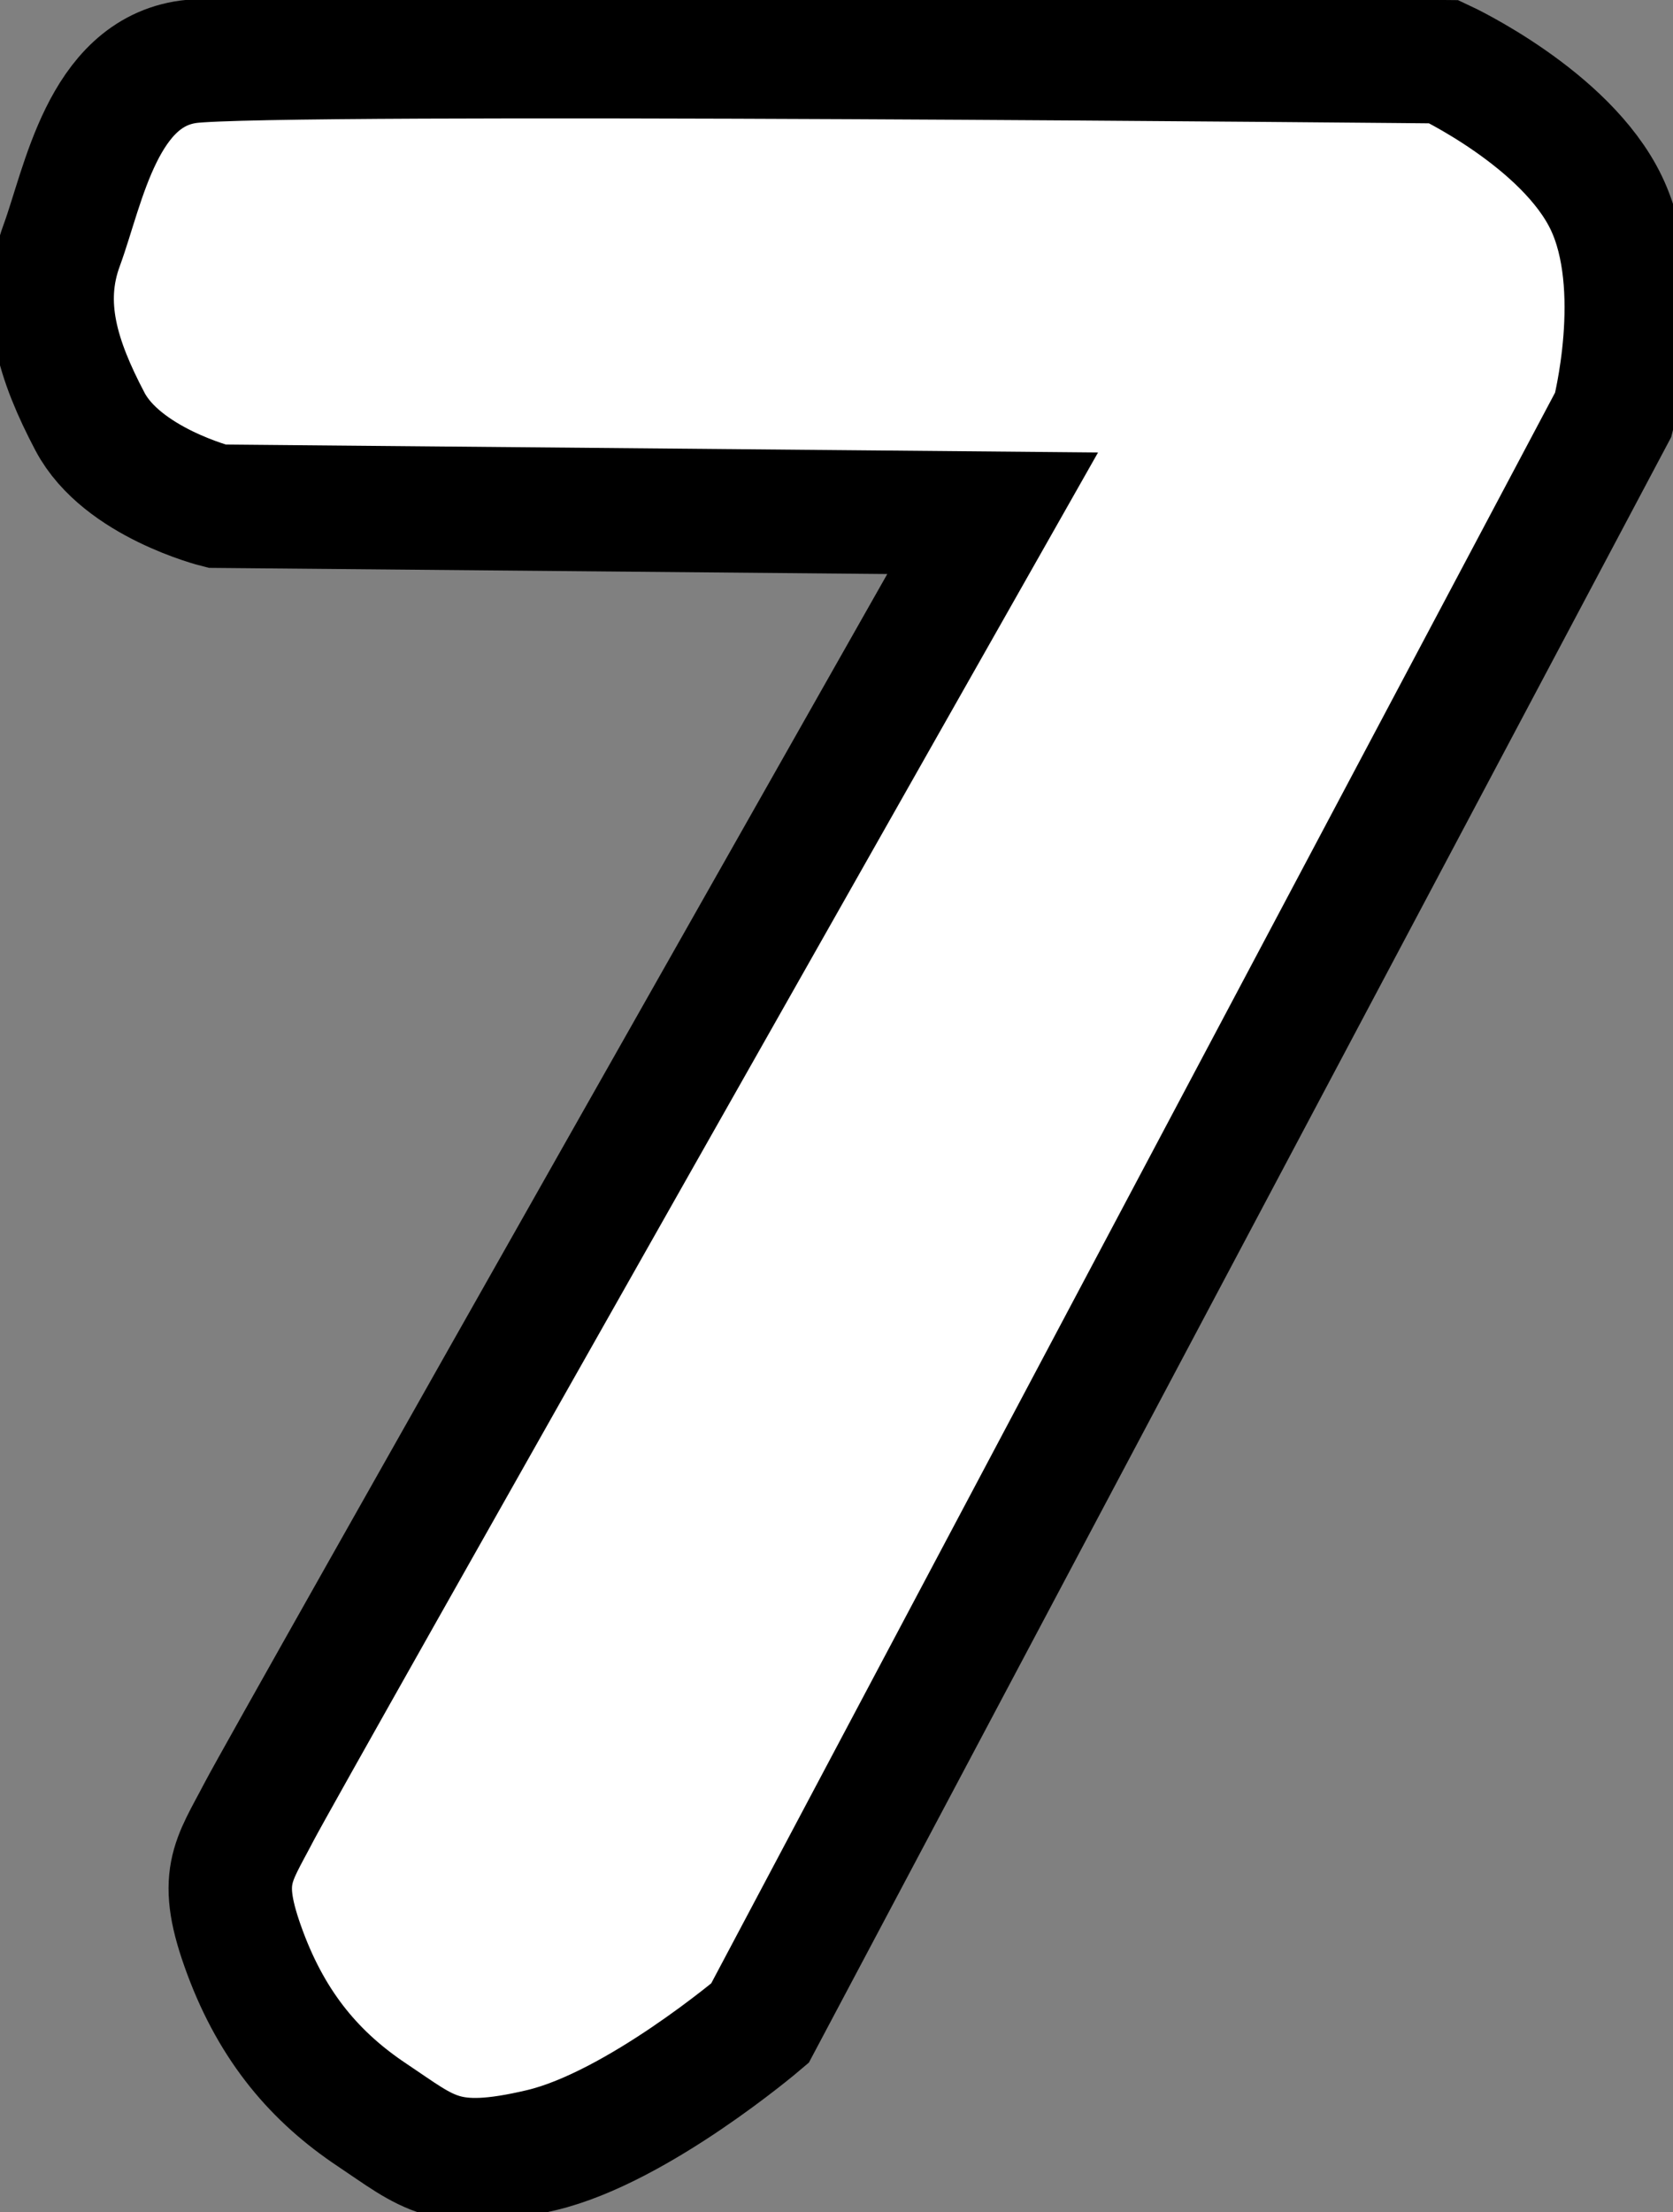 <svg version="1.1" xmlns="http://www.w3.org/2000/svg" xmlns:xlink="http://www.w3.org/1999/xlink" width="33.888" height="44.786" viewBox="0,0,33.888,44.786"><rect x="0" y="0" width="33.888" height="44.786" fill="#808080" stroke="none"/><g transform="translate(-222.996,-157.483)"><g data-paper-data="{&quot;isPaintingLayer&quot;:true}" fill="#ffffff" fill-rule="nonzero" stroke="#000000" stroke-width="2.5" stroke-linecap="round" stroke-linejoin="miter" stroke-miterlimit="10" stroke-dasharray="" stroke-dashoffset="0" style="mix-blend-mode: normal"><path d="M226.817,158.733c1.748,-0.232 25.429,0 25.429,0c0,0 2.467,1.151 3.286,2.857c0.819,1.706 0.143,4.286 0.143,4.286l-17.286,32.571c0,0 -2.484,2.112 -4.429,2.571c-1.945,0.46 -2.291,0.044 -3.429,-0.714c-1.137,-0.758 -2.004,-1.76 -2.571,-3.286c-0.568,-1.526 -0.248,-1.83 0.286,-2.857c0.534,-1.027 14.857,-26.286 14.857,-26.286l-15.714,-0.143c0,0 -1.922,-0.481 -2.571,-1.714c-0.649,-1.233 -1.014,-2.368 -0.571,-3.571c0.442,-1.204 0.824,-3.482 2.571,-3.714z"/></g></g></svg>